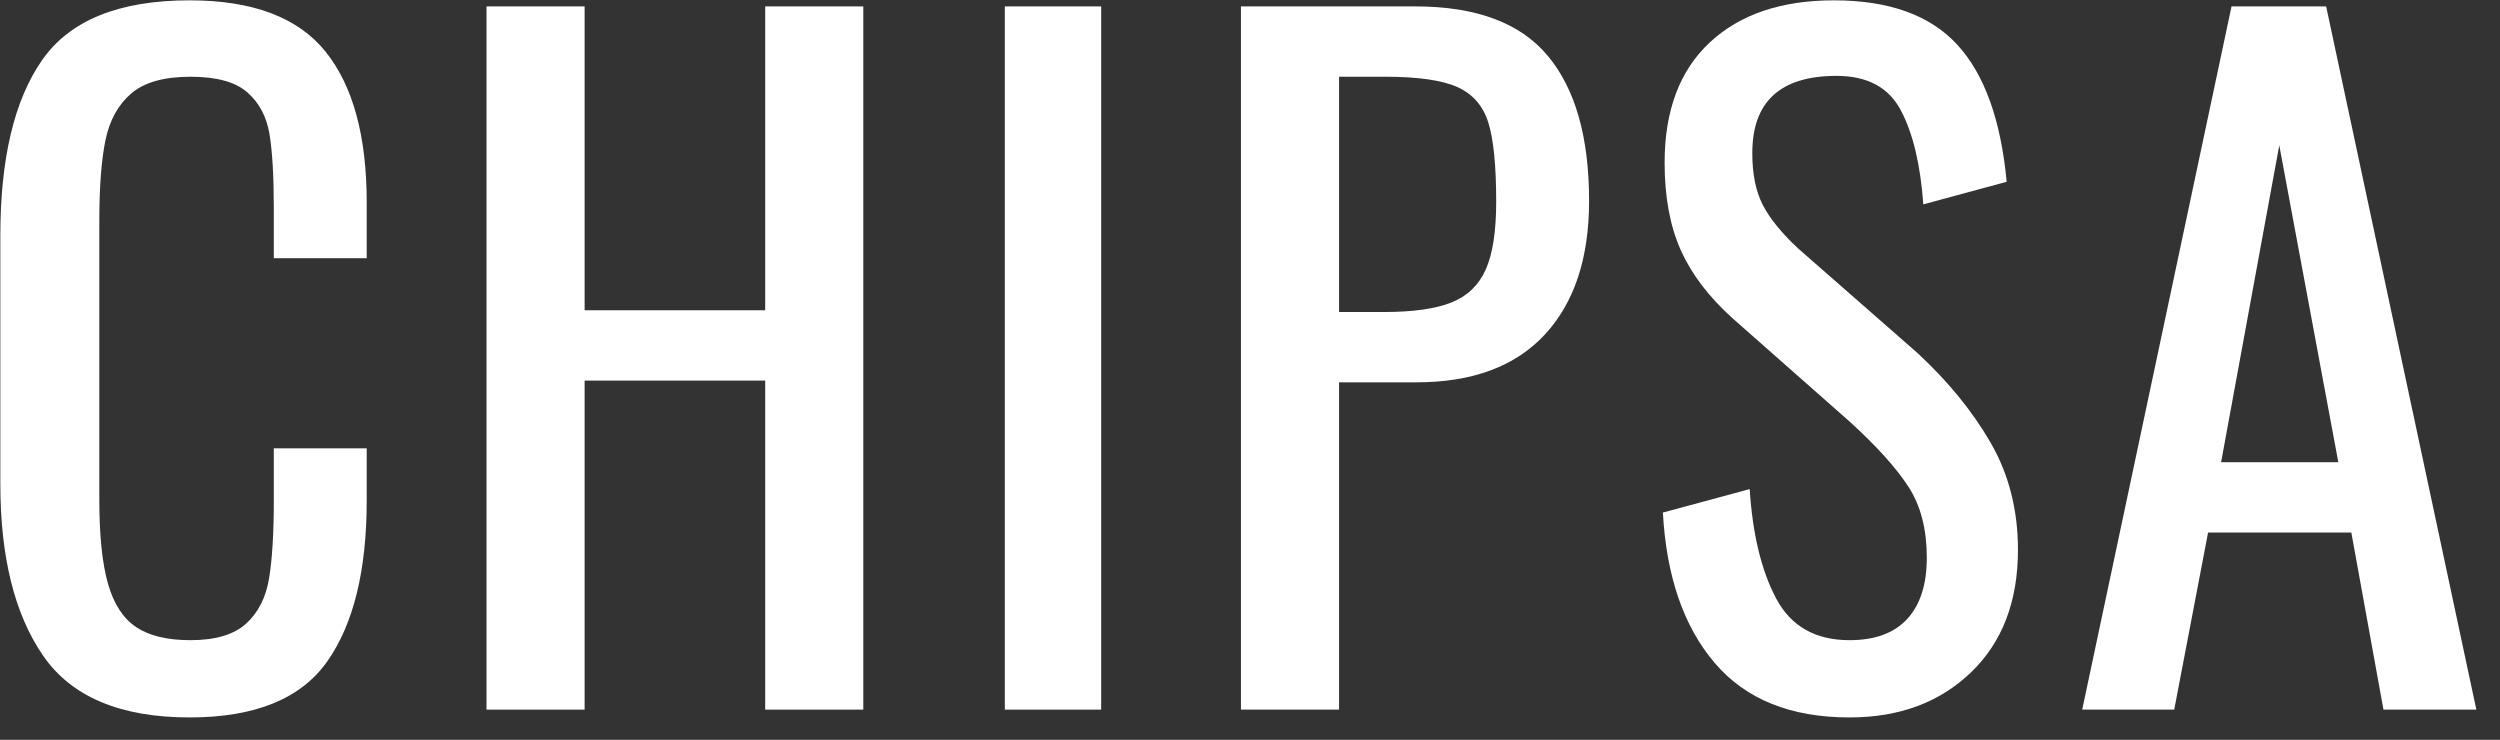 <?xml version="1.0" encoding="UTF-8" standalone="no"?>
<!DOCTYPE svg PUBLIC "-//W3C//DTD SVG 1.1//EN" "http://www.w3.org/Graphics/SVG/1.1/DTD/svg11.dtd">
<svg width="100%" height="100%" viewBox="0 0 98 29" version="1.1" xmlns="http://www.w3.org/2000/svg" xmlns:xlink="http://www.w3.org/1999/xlink" xml:space="preserve" style="fill-rule:evenodd;clip-rule:evenodd;stroke-linejoin:round;stroke-miterlimit:1.414;">
    <rect x="0" y="0" width="98" height="29" fill="#333333" stroke="none"/>
    <g transform="matrix(1,0,0,1,-171.755,-165.461)">
        <g transform="matrix(2.836,0,0,2.836,-312.331,-304.21)">
            <path d="M171.286,174.669C170.894,174.097 170.698,173.307 170.698,172.299L170.698,168.867C170.698,167.803 170.89,166.995 171.274,166.443C171.658,165.891 172.338,165.615 173.314,165.615C174.186,165.615 174.812,165.851 175.192,166.323C175.572,166.795 175.762,167.491 175.762,168.411L175.762,169.179L174.478,169.179L174.478,168.495C174.478,168.047 174.458,167.703 174.418,167.463C174.378,167.223 174.276,167.031 174.112,166.887C173.948,166.743 173.686,166.671 173.326,166.671C172.958,166.671 172.684,166.749 172.504,166.905C172.324,167.061 172.206,167.277 172.15,167.553C172.094,167.829 172.066,168.199 172.066,168.663L172.066,172.515C172.066,173.011 172.106,173.399 172.186,173.679C172.266,173.959 172.396,174.159 172.576,174.279C172.756,174.399 173.006,174.459 173.326,174.459C173.67,174.459 173.926,174.383 174.094,174.231C174.262,174.079 174.368,173.871 174.412,173.607C174.456,173.343 174.478,172.983 174.478,172.527L174.478,171.807L175.762,171.807L175.762,172.527C175.762,173.495 175.58,174.237 175.216,174.753C174.852,175.269 174.218,175.527 173.314,175.527C172.354,175.527 171.678,175.241 171.286,174.669Z" style="fill:white;fill-rule:nonzero;"/>
            <path d="M177.418,165.699L178.774,165.699L178.774,169.899L181.27,169.899L181.27,165.699L182.626,165.699L182.626,175.419L181.27,175.419L181.27,170.871L178.774,170.871L178.774,175.419L177.418,175.419L177.418,165.699Z" style="fill:white;fill-rule:nonzero;"/>
            <rect x="184.582" y="165.699" width="1.332" height="9.72" style="fill:white;fill-rule:nonzero;"/>
            <path d="M187.846,165.699L190.258,165.699C191.098,165.699 191.708,165.927 192.088,166.383C192.468,166.839 192.658,167.507 192.658,168.387C192.658,169.179 192.454,169.795 192.046,170.235C191.638,170.675 191.046,170.895 190.27,170.895L189.202,170.895L189.202,175.419L187.846,175.419L187.846,165.699ZM189.826,169.923C190.226,169.923 190.536,169.879 190.756,169.791C190.976,169.703 191.134,169.551 191.23,169.335C191.326,169.119 191.374,168.807 191.374,168.399C191.374,167.903 191.338,167.539 191.266,167.307C191.194,167.075 191.052,166.911 190.84,166.815C190.628,166.719 190.294,166.671 189.838,166.671L189.202,166.671L189.202,169.923L189.826,169.923Z" style="fill:white;fill-rule:nonzero;"/>
            <path d="M194.392,174.771C193.964,174.267 193.726,173.575 193.678,172.695L194.878,172.371C194.918,172.995 195.04,173.499 195.244,173.883C195.448,174.267 195.786,174.459 196.258,174.459C196.61,174.459 196.876,174.361 197.056,174.165C197.236,173.969 197.326,173.687 197.326,173.319C197.326,172.927 197.242,172.601 197.074,172.341C196.906,172.081 196.638,171.783 196.27,171.447L194.638,170.007C194.31,169.711 194.072,169.397 193.924,169.065C193.776,168.733 193.702,168.331 193.702,167.859C193.702,167.139 193.91,166.585 194.326,166.197C194.742,165.809 195.314,165.615 196.042,165.615C196.802,165.615 197.37,165.819 197.746,166.227C198.122,166.635 198.35,167.267 198.43,168.123L197.278,168.435C197.238,167.883 197.134,167.449 196.966,167.133C196.798,166.817 196.502,166.659 196.078,166.659C195.302,166.659 194.914,167.015 194.914,167.727C194.914,168.015 194.962,168.253 195.058,168.441C195.154,168.629 195.318,168.831 195.55,169.047L197.194,170.487C197.618,170.879 197.956,171.293 198.208,171.729C198.46,172.165 198.586,172.659 198.586,173.211C198.586,173.923 198.37,174.487 197.938,174.903C197.506,175.319 196.946,175.527 196.258,175.527C195.442,175.527 194.82,175.275 194.392,174.771Z" style="fill:white;fill-rule:nonzero;"/>
            <path d="M201.538,165.699L202.846,165.699L204.922,175.419L203.638,175.419L203.194,172.971L201.214,172.971L200.746,175.419L199.474,175.419L201.538,165.699ZM203.014,171.999L202.198,167.619L201.394,171.999L203.014,171.999Z" style="fill:white;fill-rule:nonzero;"/>
        </g>
    </g>
</svg>
